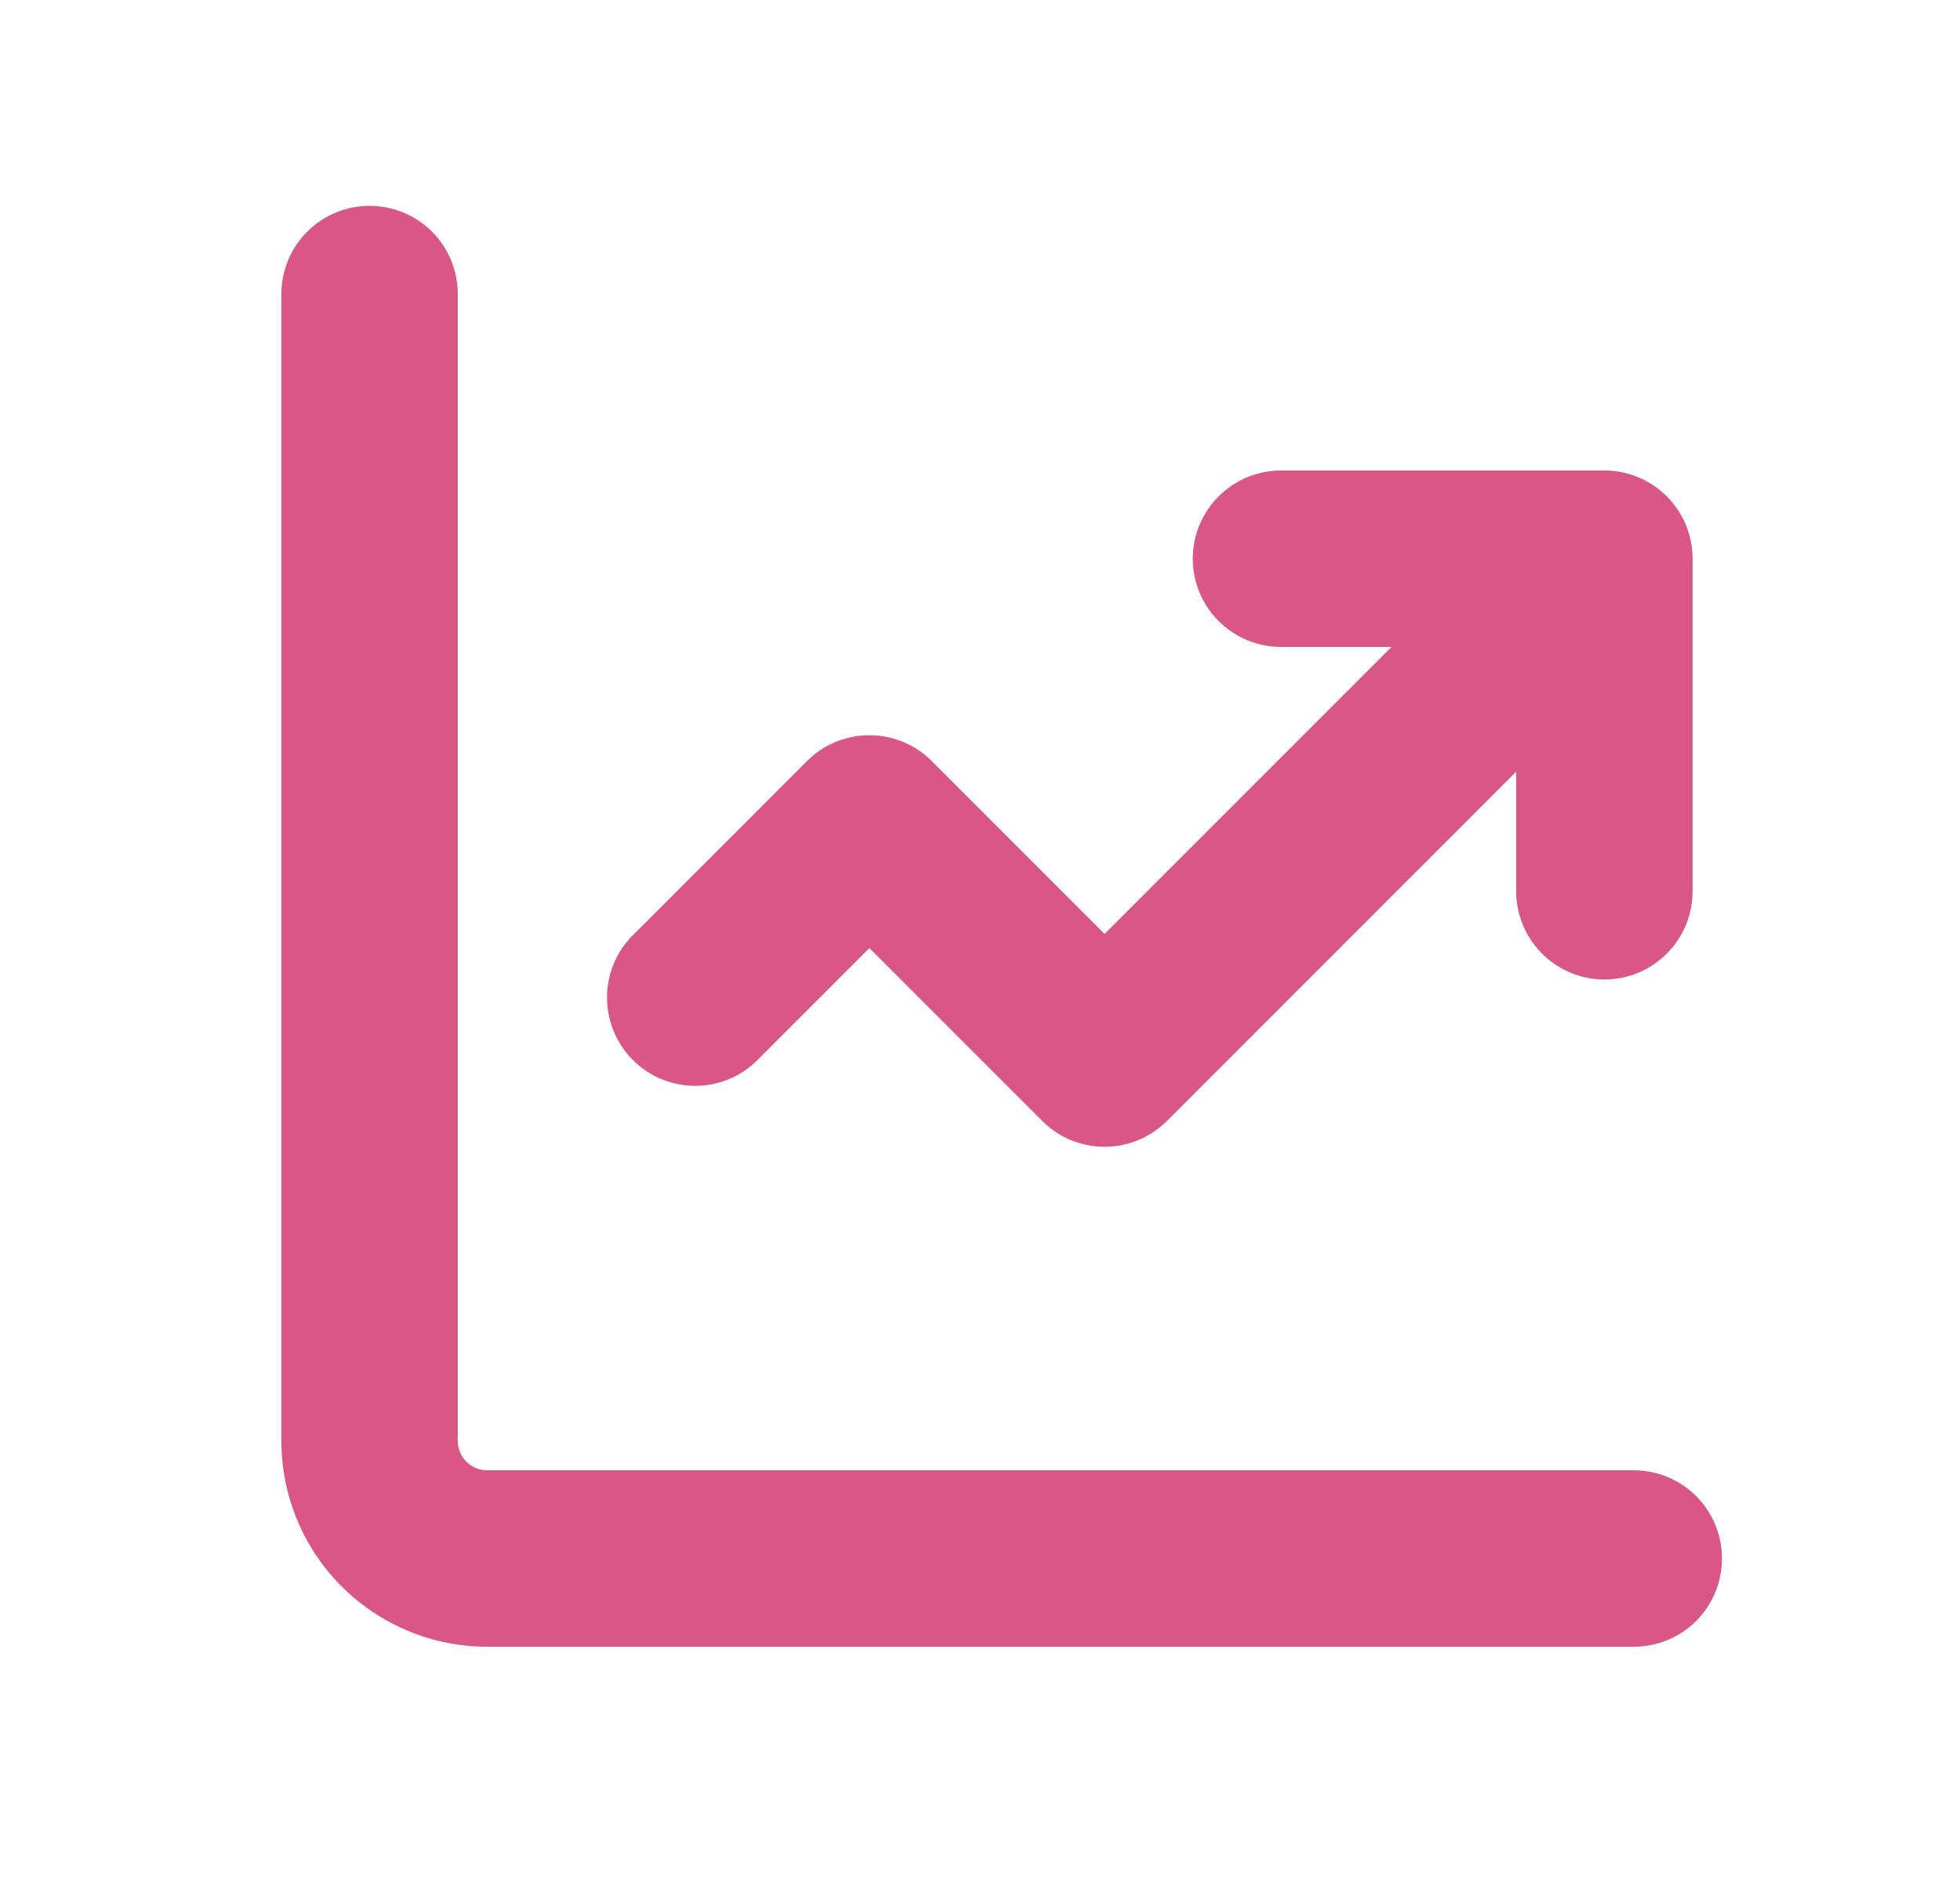 <svg width="25" height="24" viewBox="0 0 25 24" fill="none" xmlns="http://www.w3.org/2000/svg">
<path d="M4.714 2.625C5.013 2.625 5.299 2.744 5.51 2.954C5.721 3.165 5.839 3.452 5.839 3.75V18.375C5.839 18.582 6.007 18.75 6.214 18.75H20.839C21.138 18.75 21.424 18.869 21.635 19.079C21.846 19.291 21.964 19.577 21.964 19.875C21.964 20.173 21.846 20.459 21.635 20.671C21.424 20.881 21.138 21 20.839 21H6.214C5.518 21 4.85 20.723 4.358 20.231C3.866 19.739 3.589 19.071 3.589 18.375V3.75C3.589 3.452 3.708 3.165 3.919 2.954C4.13 2.744 4.416 2.625 4.714 2.625ZM16.339 8.25C16.041 8.25 15.755 8.131 15.544 7.92C15.333 7.71 15.214 7.423 15.214 7.125C15.214 6.827 15.333 6.54 15.544 6.33C15.755 6.119 16.041 6 16.339 6H20.464C20.763 6 21.049 6.119 21.26 6.33C21.471 6.54 21.589 6.827 21.589 7.125V11.366C21.589 11.664 21.471 11.95 21.26 12.161C21.049 12.372 20.763 12.491 20.464 12.491C20.166 12.491 19.88 12.372 19.669 12.161C19.458 11.95 19.339 11.664 19.339 11.366V9.84L14.884 14.295C14.673 14.506 14.387 14.624 14.089 14.624C13.791 14.624 13.505 14.506 13.294 14.295L11.089 12.09L9.634 13.545C9.421 13.744 9.139 13.852 8.848 13.847C8.556 13.842 8.278 13.724 8.072 13.517C7.866 13.311 7.748 13.033 7.743 12.742C7.737 12.45 7.846 12.168 8.044 11.955L10.294 9.705C10.505 9.494 10.791 9.376 11.089 9.376C11.387 9.376 11.673 9.494 11.884 9.705L14.089 11.91L17.749 8.25H16.339Z" fill="#D95685"/>
</svg>
